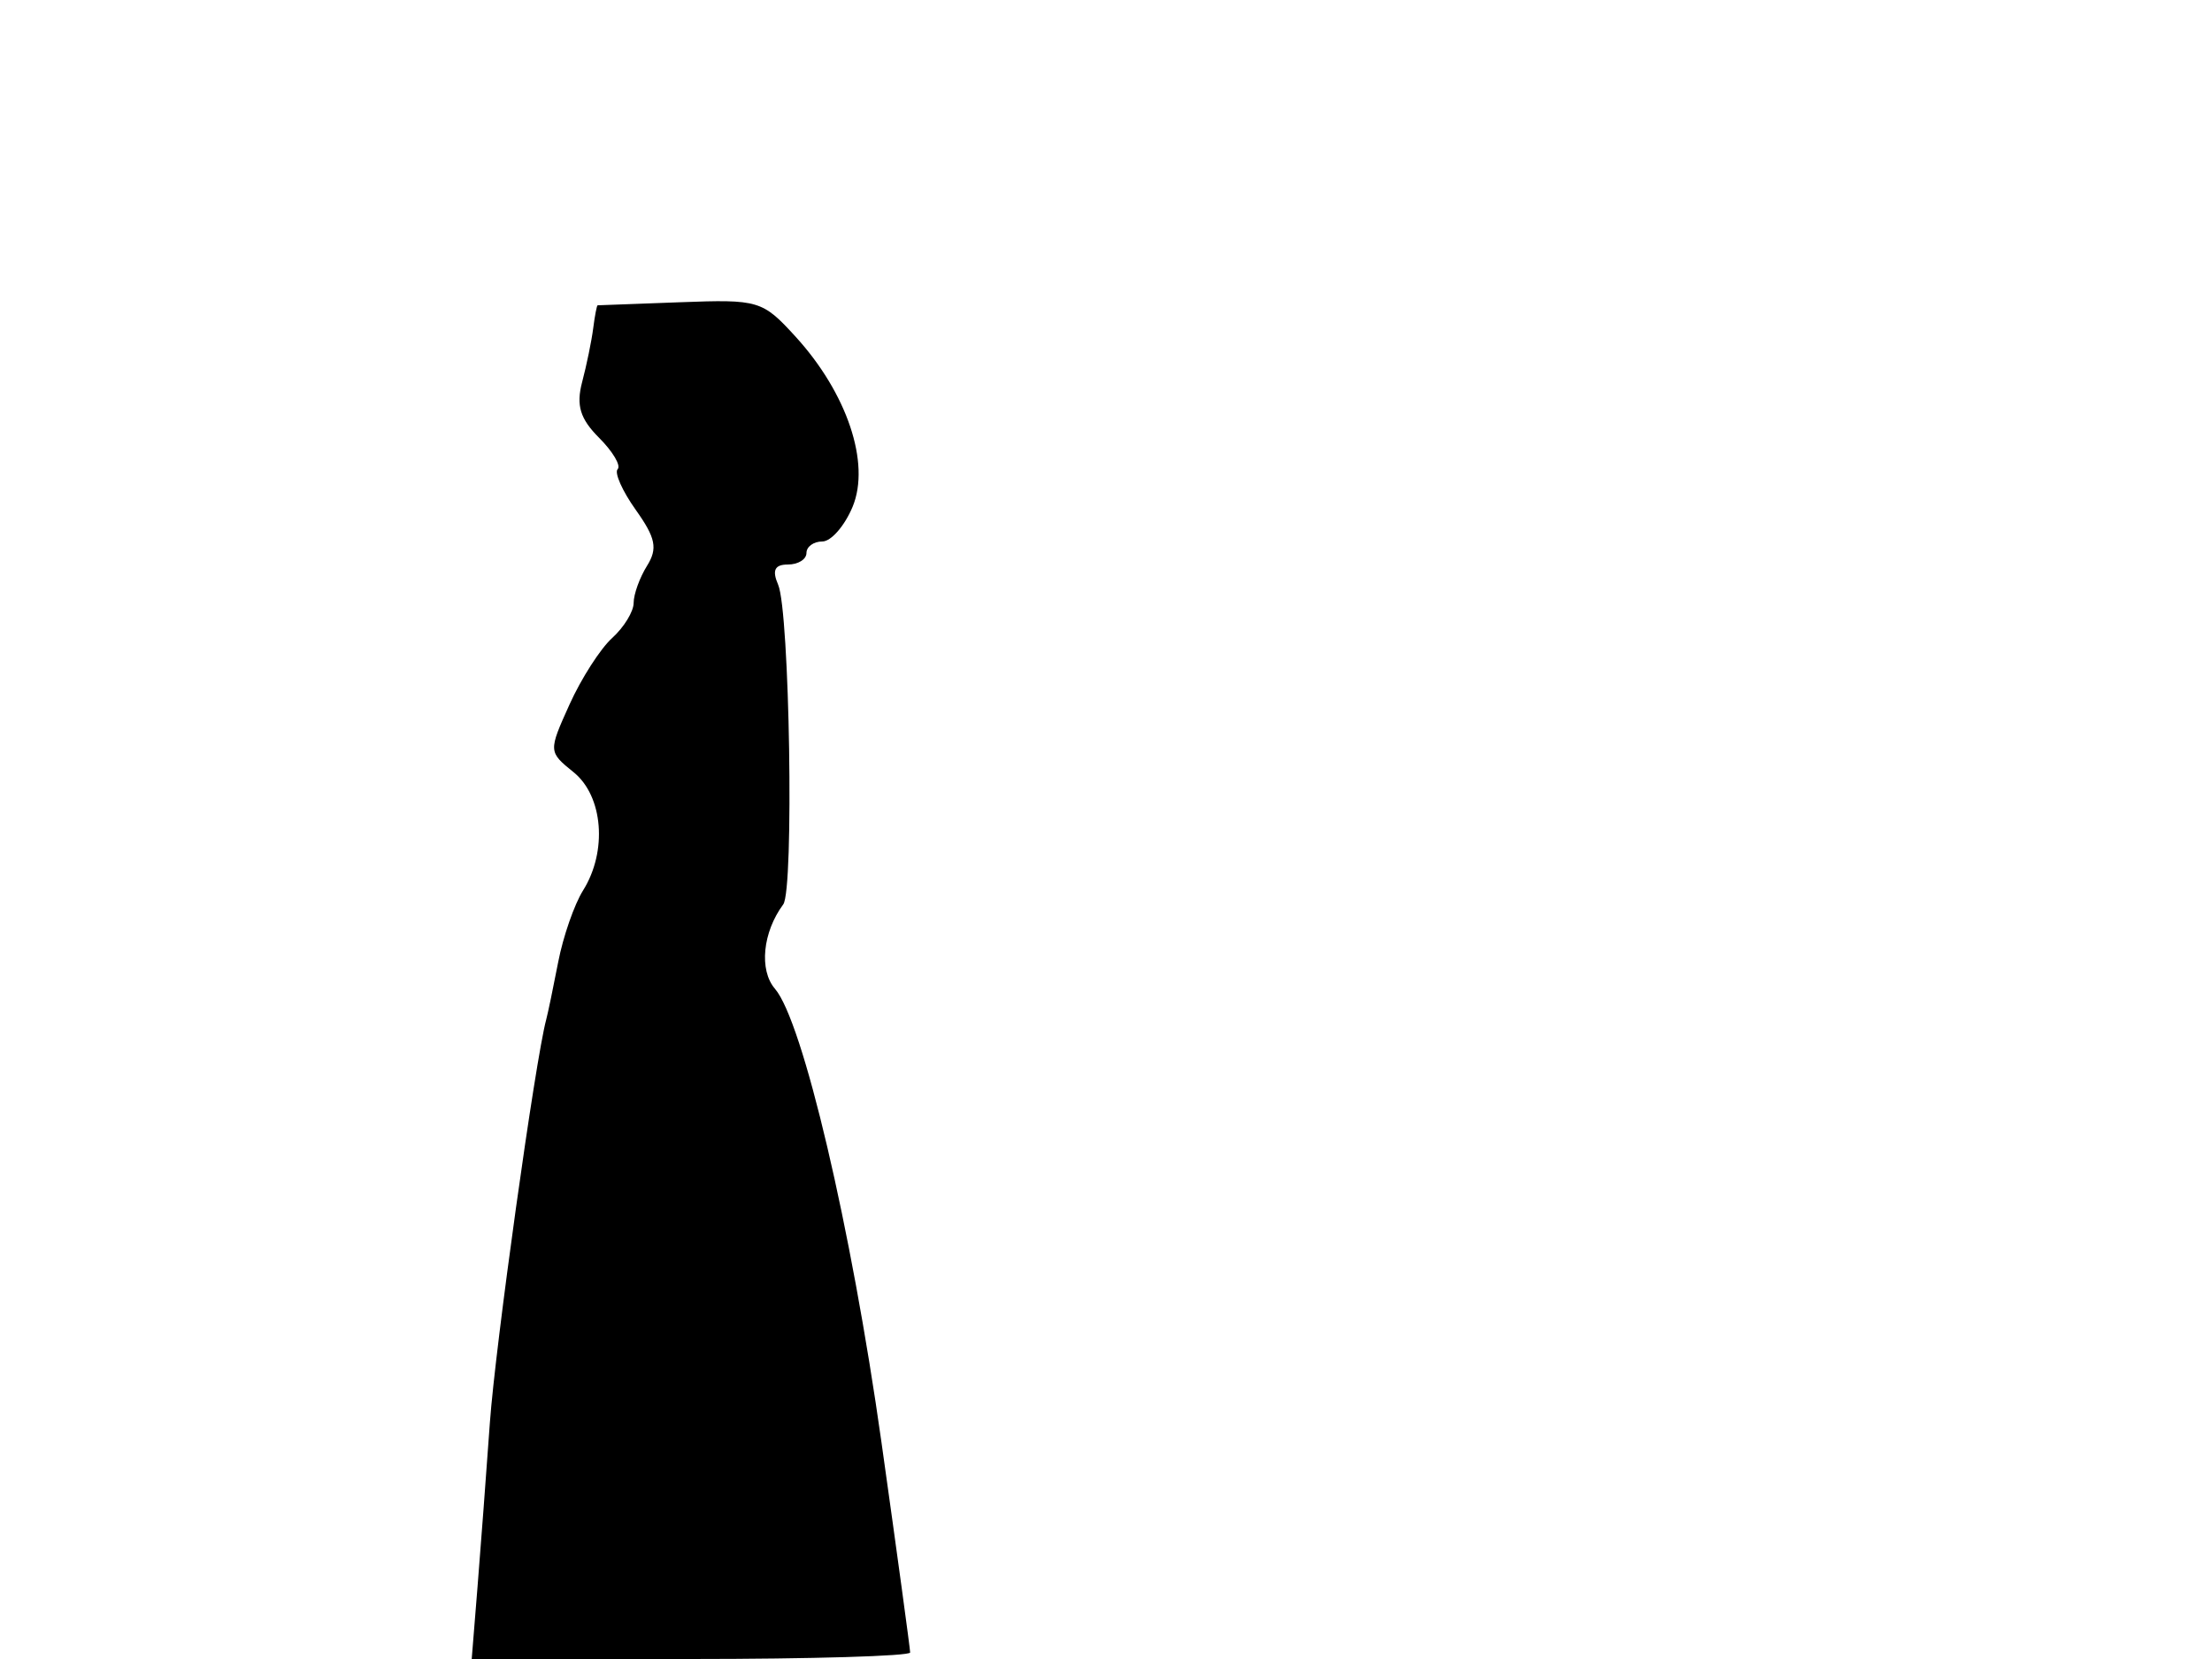<svg xmlns="http://www.w3.org/2000/svg" width="192" height="144" viewBox="0 0 192 144" version="1.1">
	<path d="M 51.874 26.500 C 51.803 26.500, 51.629 27.400, 51.489 28.500 C 51.348 29.600, 50.916 31.699, 50.529 33.163 C 49.997 35.183, 50.351 36.351, 51.997 37.997 C 53.190 39.190, 53.917 40.416, 53.613 40.720 C 53.308 41.025, 54.018 42.621, 55.190 44.266 C 56.917 46.693, 57.101 47.609, 56.160 49.115 C 55.522 50.137, 55 51.584, 55 52.331 C 55 53.079, 54.162 54.448, 53.139 55.375 C 52.115 56.301, 50.446 58.901, 49.431 61.153 C 47.593 65.229, 47.594 65.253, 49.793 67.033 C 52.355 69.108, 52.737 73.893, 50.612 77.285 C 49.849 78.503, 48.877 81.300, 48.452 83.500 C 48.027 85.700, 47.558 87.950, 47.410 88.500 C 46.462 92.027, 42.991 116.872, 42.520 123.500 C 42.207 127.900, 41.725 134.313, 41.448 137.750 L 40.944 144 59.972 144 C 70.437 144, 79 143.746, 79 143.434 C 79 143.123, 77.879 134.911, 76.510 125.184 C 73.880 106.511, 69.680 88.629, 67.264 85.822 C 65.873 84.205, 66.196 80.917, 67.985 78.500 C 68.931 77.222, 68.545 53.075, 67.541 50.750 C 67 49.496, 67.242 49, 68.393 49 C 69.277 49, 70 48.550, 70 48 C 70 47.450, 70.620 47, 71.379 47 C 72.137 47, 73.320 45.642, 74.008 43.982 C 75.572 40.205, 73.526 34.117, 69.045 29.211 C 66.180 26.074, 65.851 25.976, 59.043 26.234 C 55.172 26.380, 51.946 26.500, 51.874 26.500" stroke="none" fill="black" fill-rule="evenodd"/>
</svg>